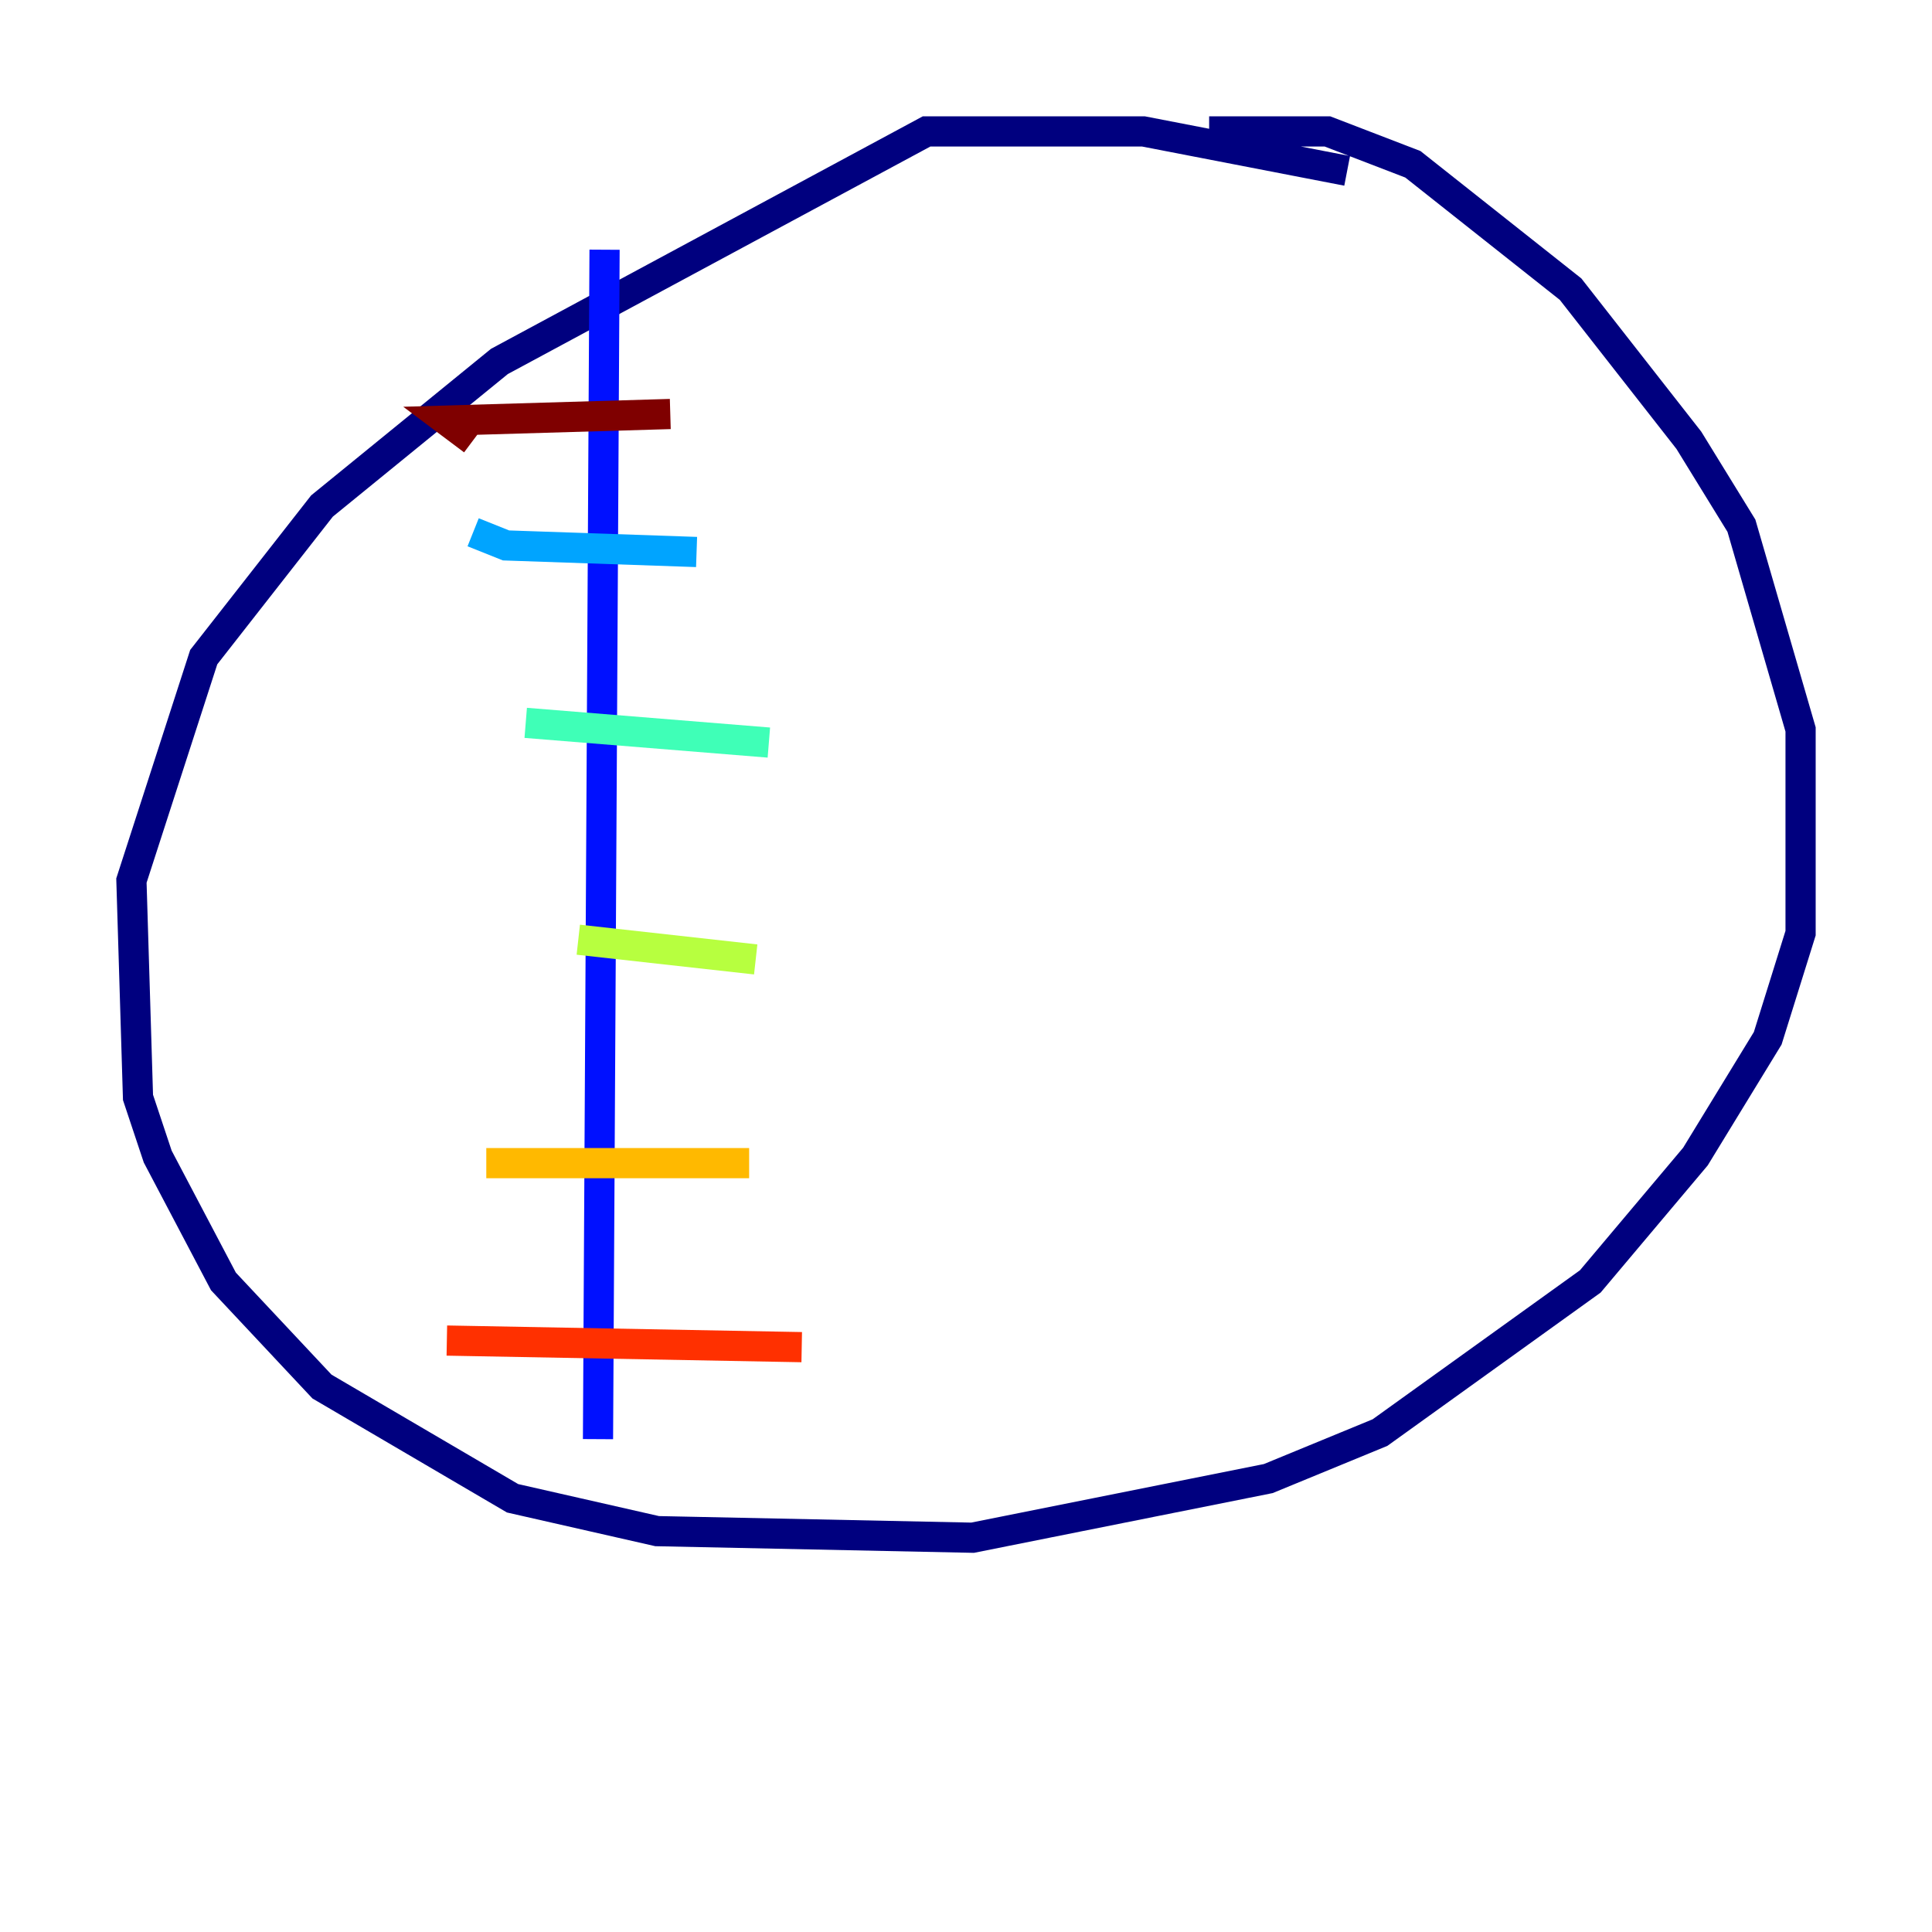 <?xml version="1.0" encoding="utf-8" ?>
<svg baseProfile="tiny" height="128" version="1.2" viewBox="0,0,128,128" width="128" xmlns="http://www.w3.org/2000/svg" xmlns:ev="http://www.w3.org/2001/xml-events" xmlns:xlink="http://www.w3.org/1999/xlink"><defs /><polyline fill="none" points="89.252,11.32 75.755,8.707 61.388,8.707 33.088,23.946 21.333,33.524 13.497,43.537 8.707,58.34 9.143,72.707 10.449,76.626 14.803,84.898 21.333,91.864 33.959,99.265 43.537,101.442 64.435,101.878 84.027,97.959 91.429,94.912 105.361,84.898 112.326,76.626 117.116,68.789 119.293,61.823 119.293,48.327 115.374,34.83 111.891,29.17 104.054,19.157 93.605,10.884 87.946,8.707 80.109,8.707" stroke="#00007f" stroke-width="2" /><polyline fill="none" points="40.054,16.544 39.619,95.347" stroke="#0010ff" stroke-width="2" /><polyline fill="none" points="31.347,35.265 33.524,36.136 46.15,36.571" stroke="#00a4ff" stroke-width="2" /><polyline fill="none" points="34.83,47.891 50.939,49.197" stroke="#3fffb7" stroke-width="2" /><polyline fill="none" points="38.313,62.258 50.068,63.565" stroke="#b7ff3f" stroke-width="2" /><polyline fill="none" points="32.218,77.061 49.633,77.061" stroke="#ffb900" stroke-width="2" /><polyline fill="none" points="29.605,88.816 53.116,89.252" stroke="#ff3000" stroke-width="2" /><polyline fill="none" points="31.347,29.17 29.605,27.864 44.408,27.429" stroke="#7f0000" stroke-width="2" /></svg>